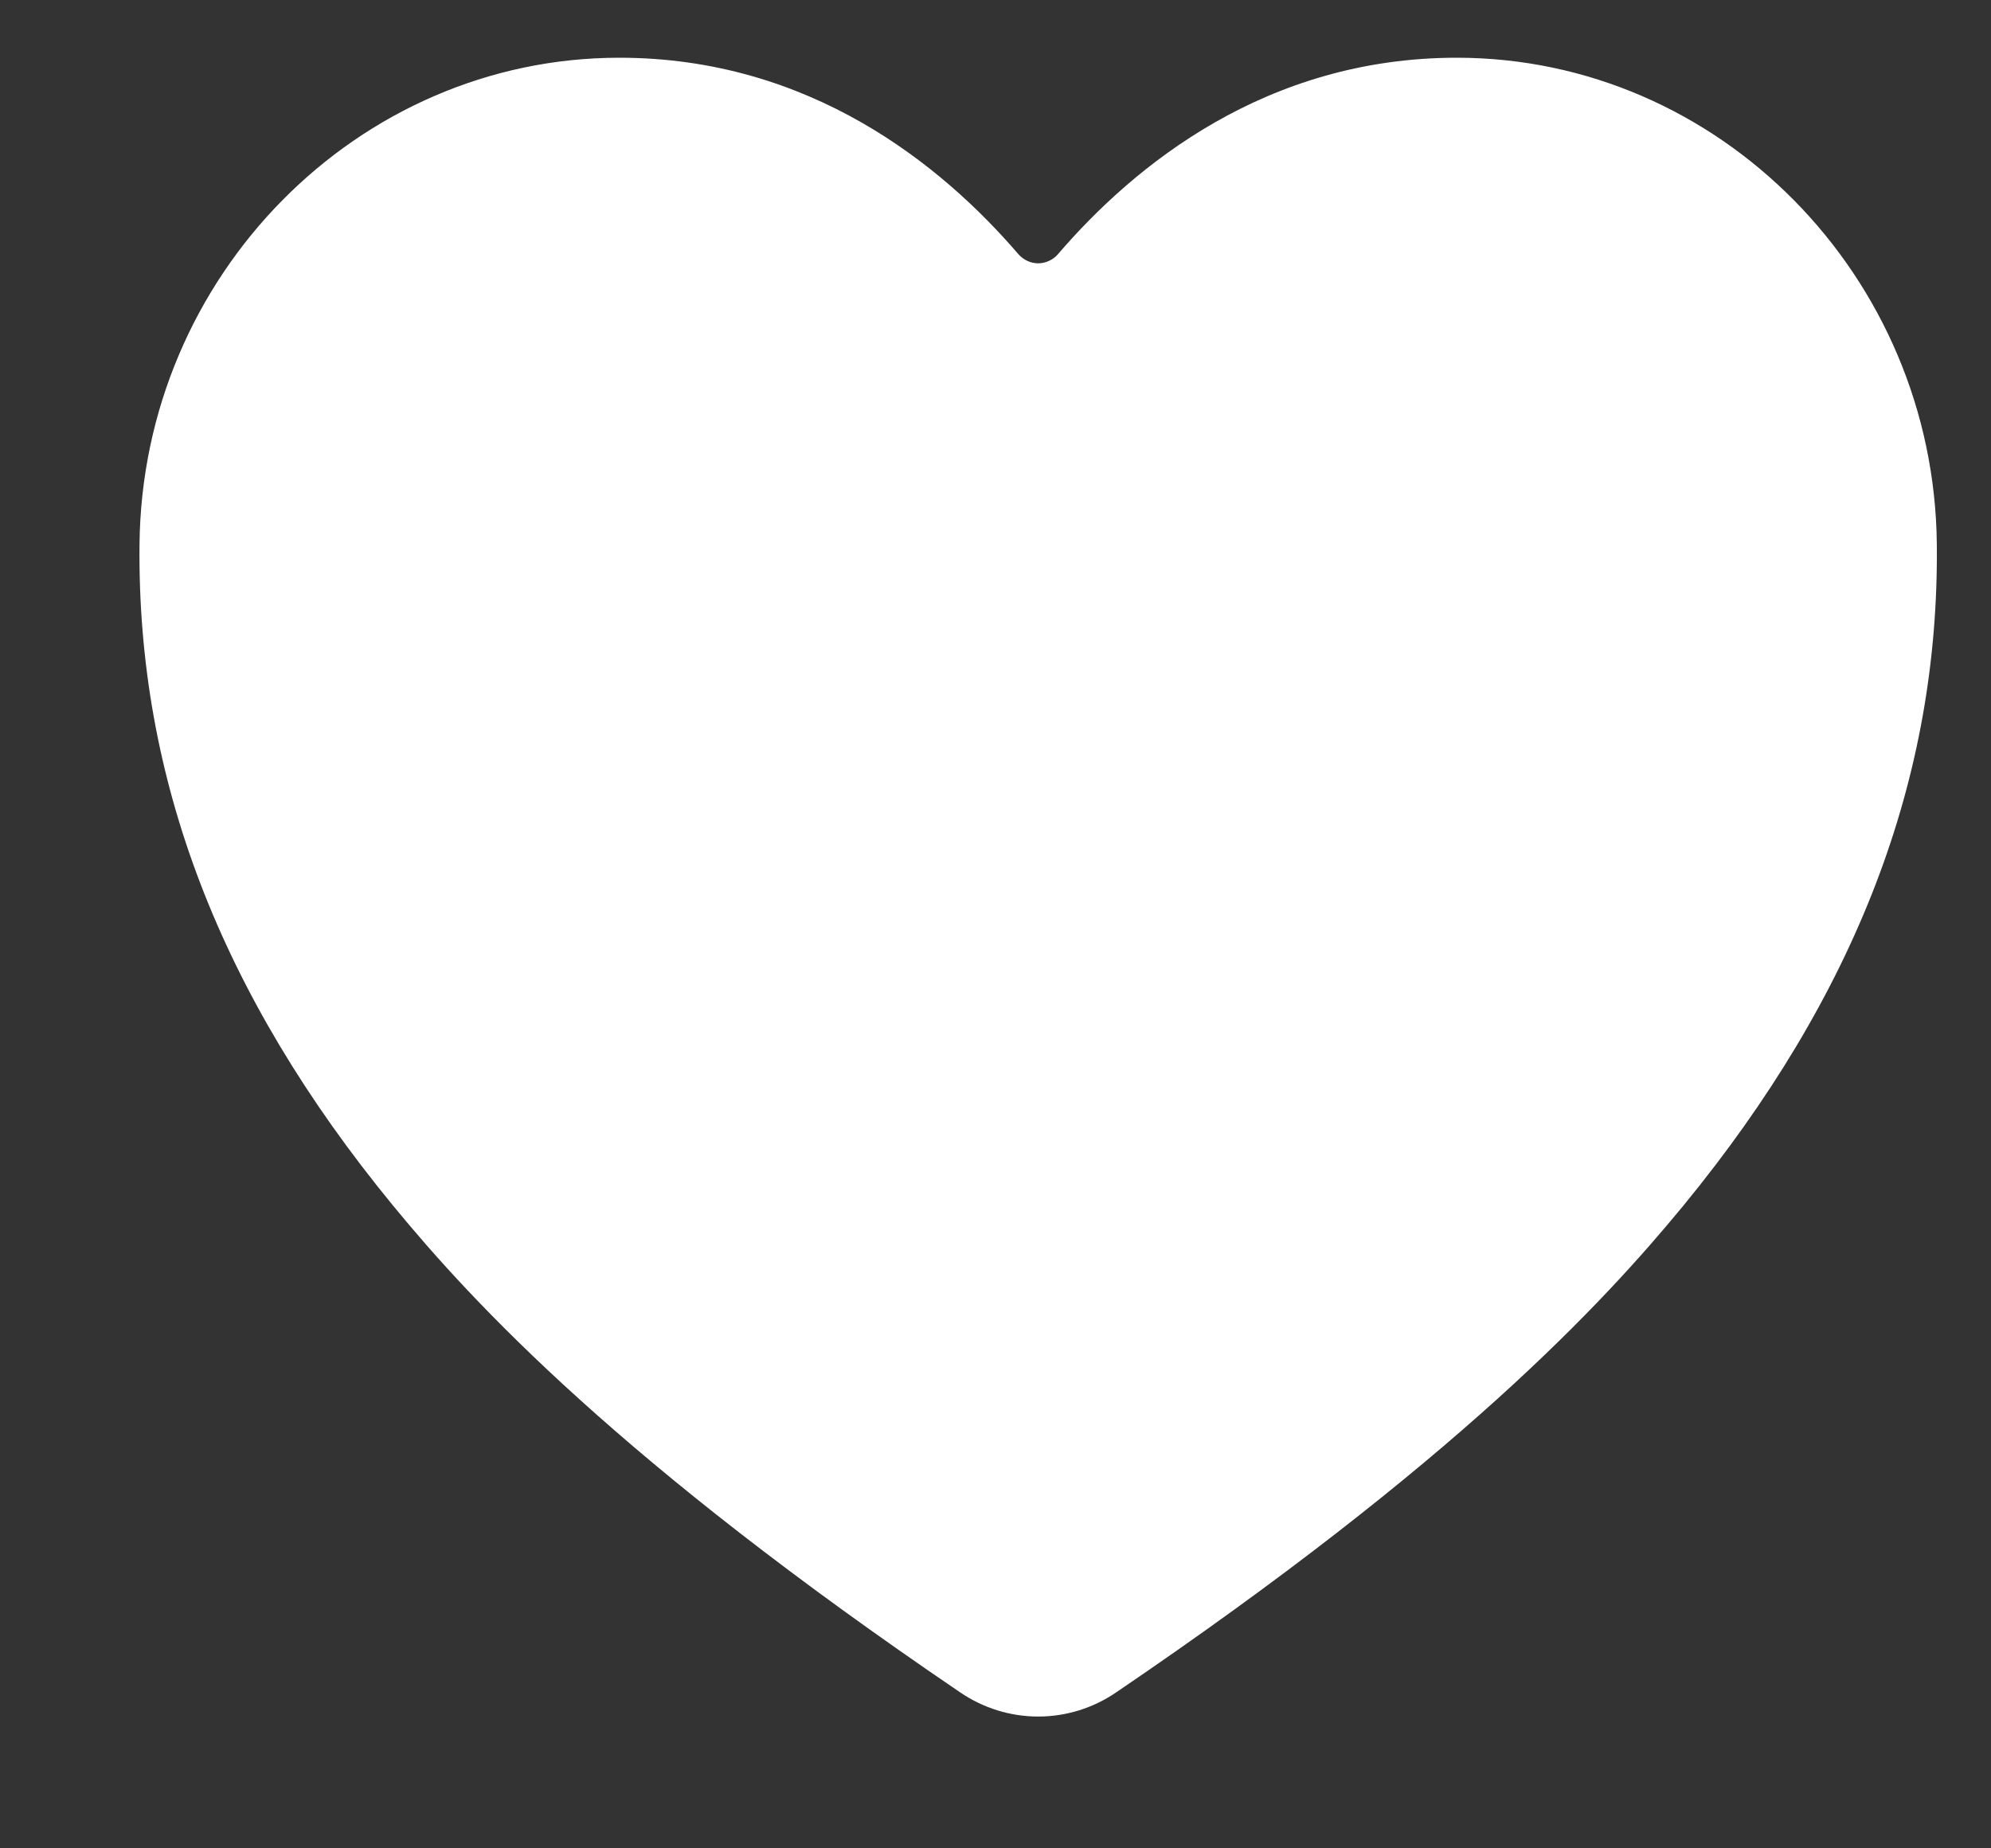 <svg width="14" height="13" viewBox="0 0 14 13" fill="none" xmlns="http://www.w3.org/2000/svg">
<rect x="0" y="0" width="14" height="13" fill="#333333" stroke="none"/>
<path d="M7.3 12.073C7.105 12.073 6.915 12.014 6.753 11.904C4.366 10.283 3.331 9.171 2.761 8.476C1.546 6.995 0.964 5.475 0.981 3.828C1 1.941 2.514 0.406 4.355 0.406C5.695 0.406 6.623 1.161 7.162 1.789C7.18 1.809 7.201 1.824 7.224 1.835C7.248 1.846 7.274 1.852 7.3 1.852C7.326 1.852 7.352 1.846 7.376 1.835C7.4 1.824 7.421 1.809 7.438 1.789C7.978 1.16 8.905 0.406 10.244 0.406C12.086 0.406 13.601 1.941 13.619 3.828C13.636 5.475 13.053 6.996 11.839 8.477C11.268 9.172 10.235 10.283 7.847 11.904C7.686 12.014 7.495 12.073 7.301 12.073H7.3Z" fill="white"/>
</svg>
